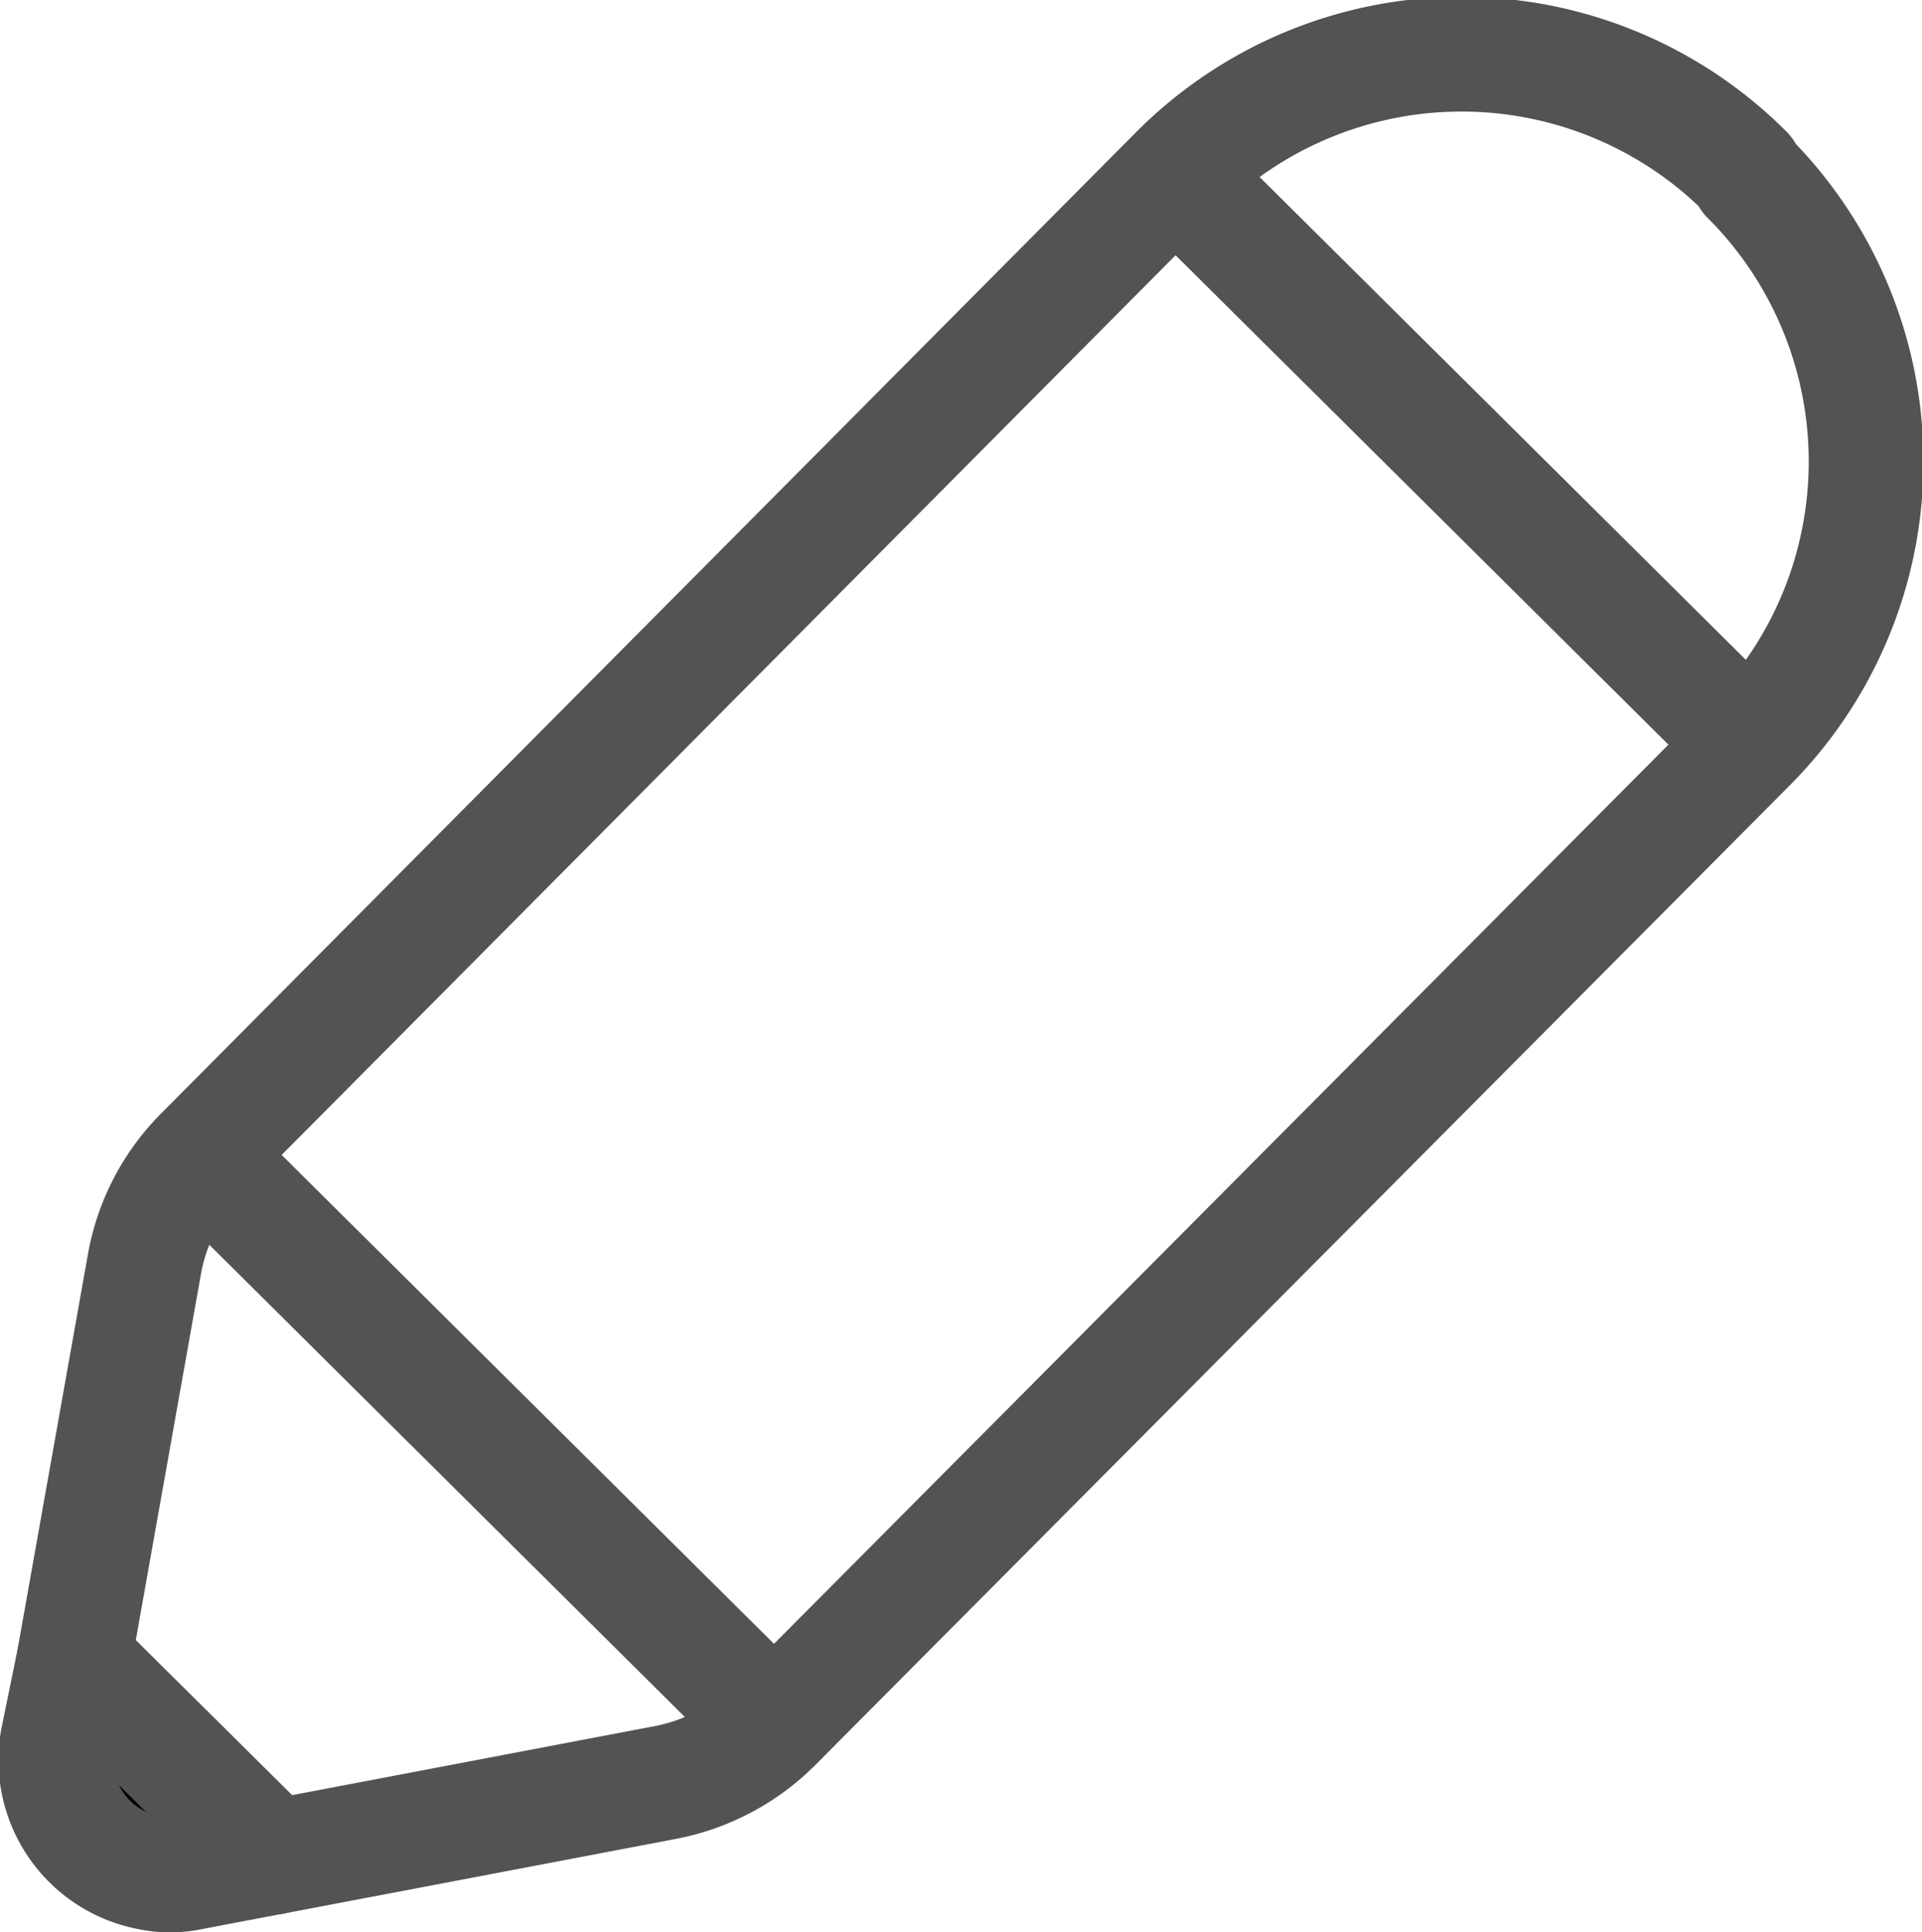 <svg xmlns="http://www.w3.org/2000/svg" viewBox="0 0 33.5 33.68"><defs><style>.cls-1{fill:none;}.cls-1,.cls-2{stroke:#535353;stroke-linecap:round;stroke-linejoin:round;stroke-width:2px;}</style></defs><g id="레이어_2" data-name="레이어 2"><g id="레이어_1-2" data-name="레이어 1"><g id="그룹_35" data-name="그룹 35"><path id="패스_14" data-name="패스 14" class="cls-1" d="M30.43,3h0a7,7,0,0,0-9.91,0l-17,17.11a3.62,3.62,0,0,0-1,1.91L1.29,28.93l3.47,3.44,6.83-1.3a3.67,3.67,0,0,0,1.9-1L30.47,13a7,7,0,0,0,0-9.91Z"/><path id="패스_15" data-name="패스 15" class="cls-2" d="M3.34,32.64l1.42-.27L1.29,28.93,1,30.35a2,2,0,0,0,1.59,2.29A1.75,1.75,0,0,0,3.34,32.64Z"/><line id="선_15" data-name="선 15" class="cls-1" x1="3.54" y1="20.18" x2="13.49" y2="30.06"/><line id="선_16" data-name="선 16" class="cls-1" x1="20.52" y1="3.07" x2="30.47" y2="12.95"/></g></g></g></svg>